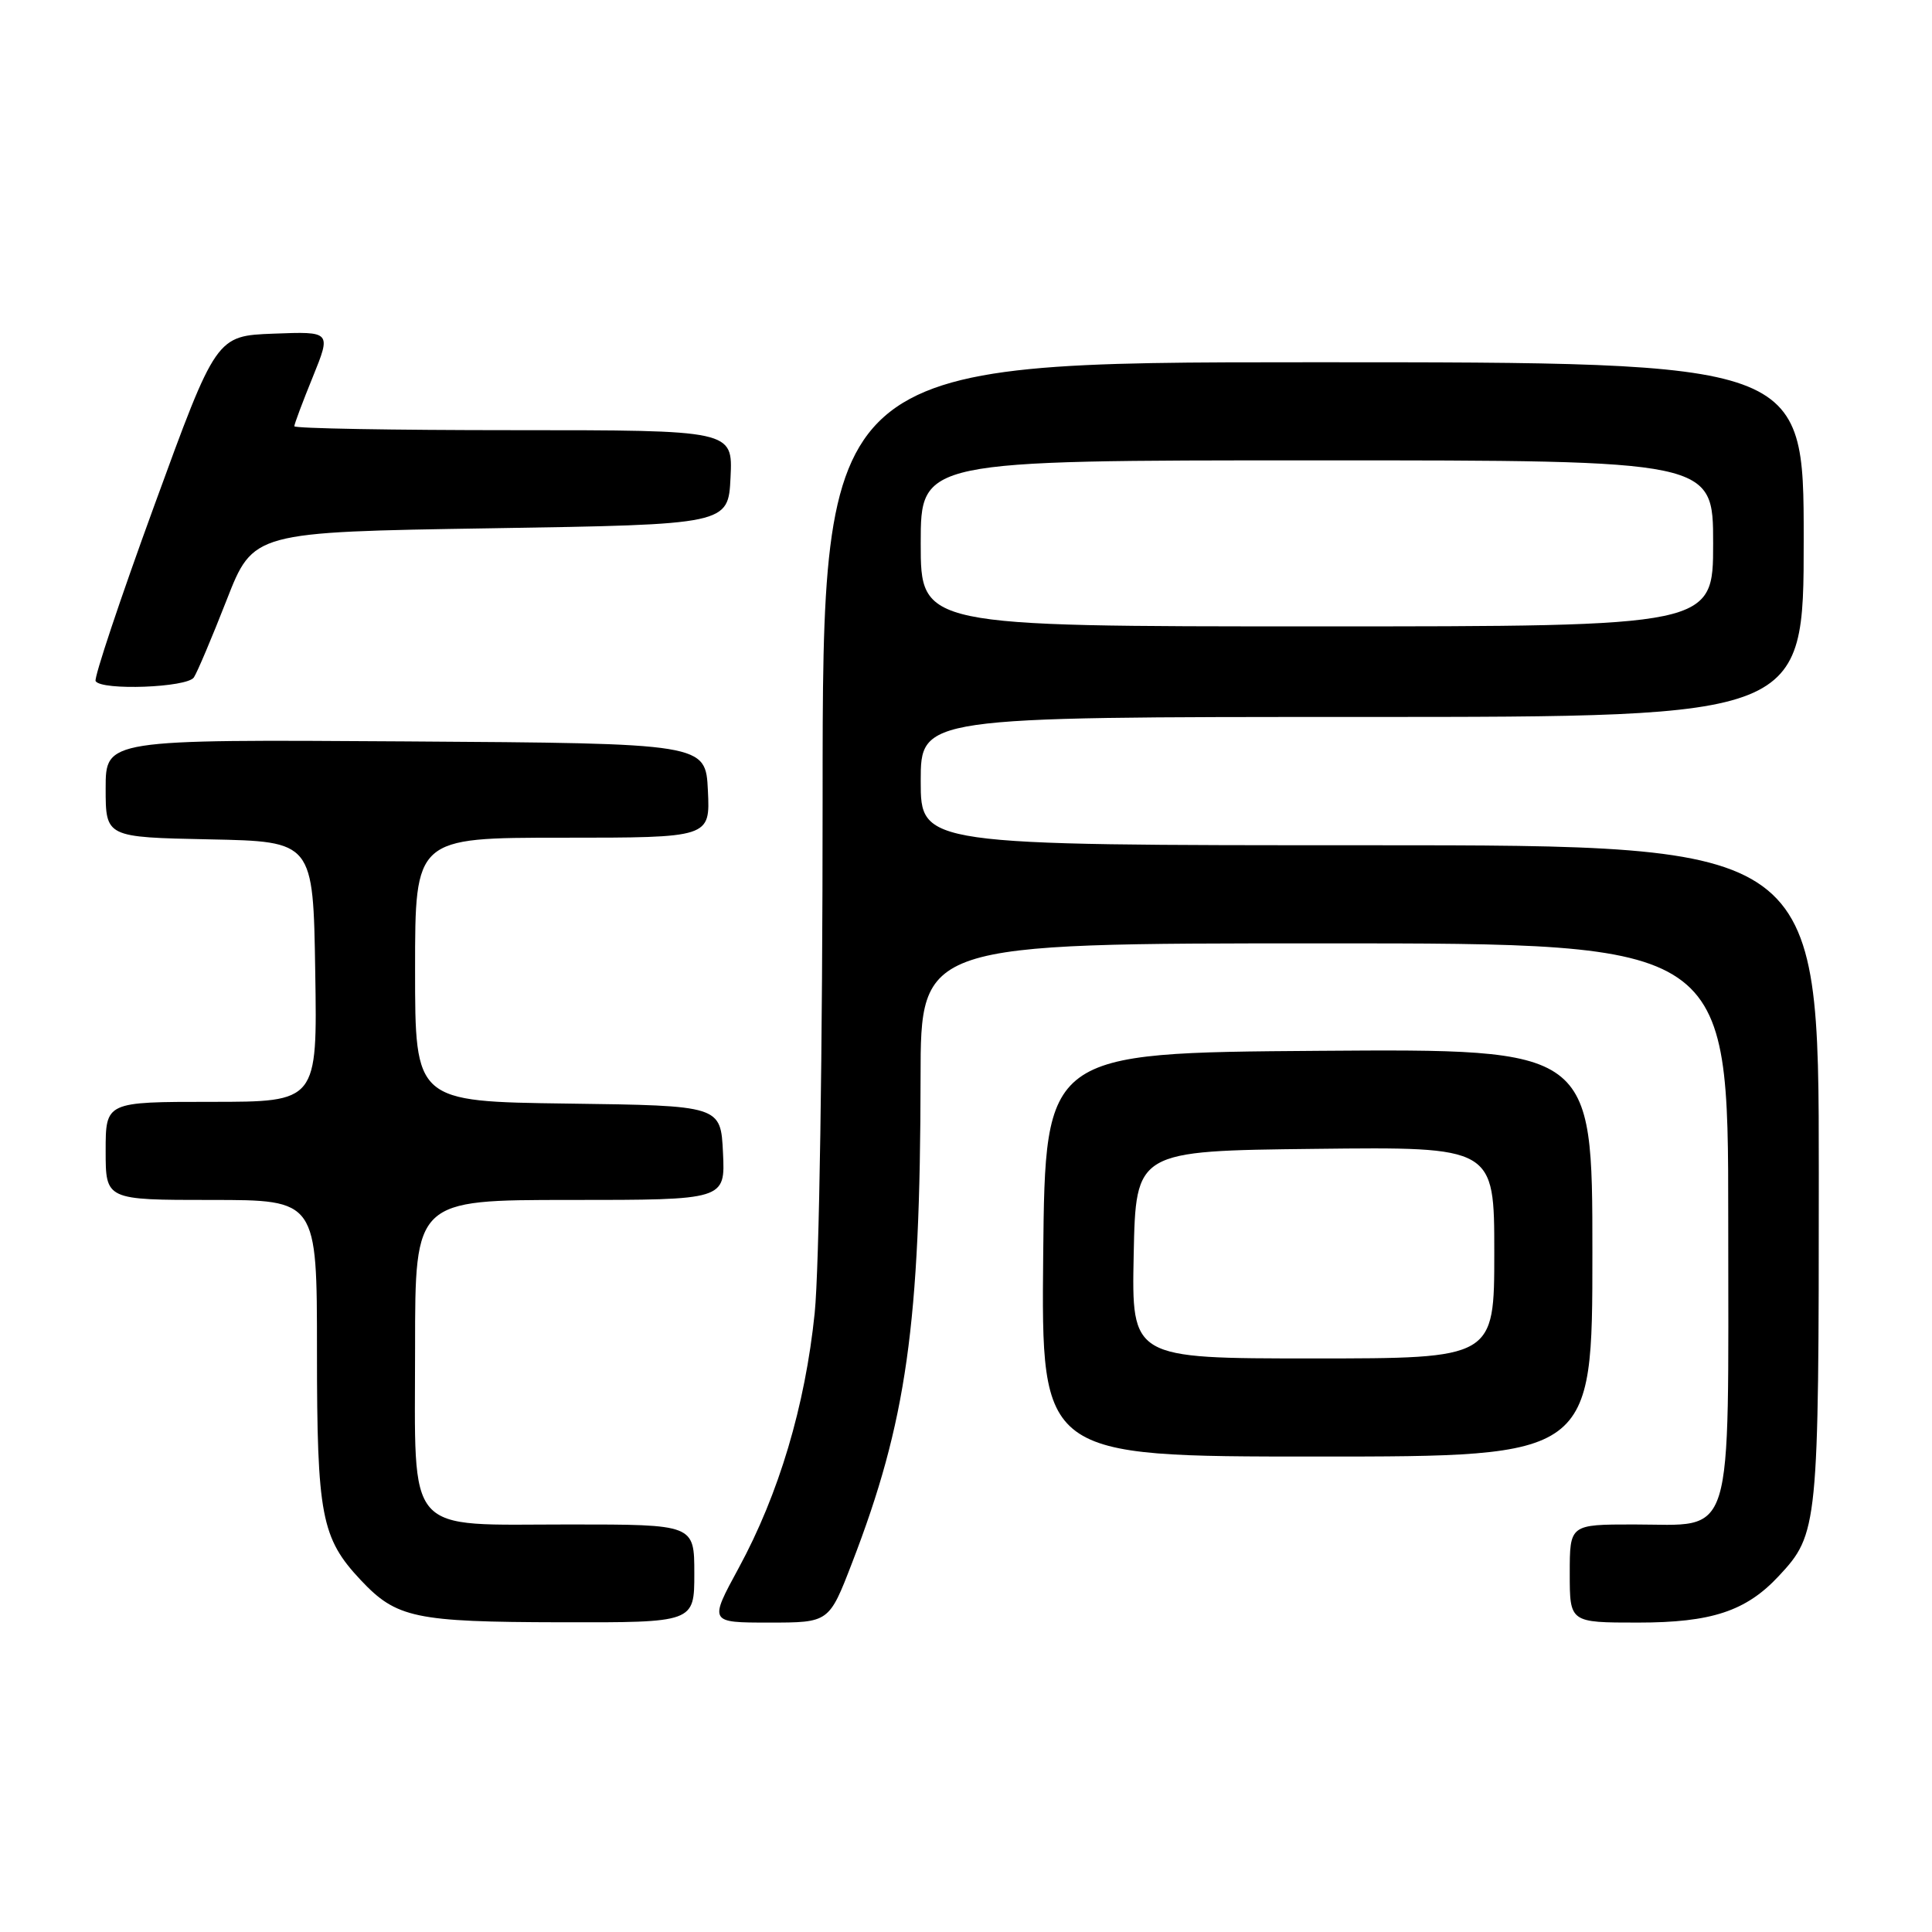 <?xml version="1.0" encoding="UTF-8" standalone="no"?>
<!DOCTYPE svg PUBLIC "-//W3C//DTD SVG 1.1//EN" "http://www.w3.org/Graphics/SVG/1.1/DTD/svg11.dtd" >
<svg xmlns="http://www.w3.org/2000/svg" xmlns:xlink="http://www.w3.org/1999/xlink" version="1.1" viewBox="0 0 256 256">
 <g >
 <path fill="currentColor"
d=" M 92.00 208.50 C 92.00 202.00 92.00 202.00 75.50 202.00 C 53.40 202.00 55.00 203.83 55.00 178.50 C 55.00 159.00 55.00 159.00 75.55 159.00 C 96.10 159.00 96.10 159.00 95.80 152.75 C 95.50 146.50 95.50 146.50 75.25 146.23 C 55.00 145.96 55.00 145.96 55.00 128.48 C 55.00 111.00 55.00 111.00 74.55 111.00 C 94.10 111.00 94.10 111.00 93.80 104.75 C 93.50 98.50 93.50 98.50 53.75 98.24 C 14.00 97.98 14.00 97.98 14.00 104.46 C 14.00 110.94 14.00 110.94 27.75 111.22 C 41.50 111.50 41.50 111.50 41.77 128.75 C 42.05 146.00 42.05 146.00 28.02 146.00 C 14.00 146.00 14.00 146.00 14.00 152.50 C 14.00 159.00 14.00 159.00 28.00 159.00 C 42.00 159.00 42.00 159.00 42.00 179.03 C 42.00 200.83 42.57 203.80 47.80 209.37 C 52.53 214.40 54.97 214.92 74.25 214.96 C 92.00 215.00 92.00 215.00 92.00 208.50 Z  M 112.88 207.15 C 120.13 188.37 121.94 175.55 121.98 142.75 C 122.00 125.00 122.00 125.00 175.50 125.00 C 229.00 125.00 229.00 125.00 229.00 161.50 C 229.00 205.09 229.95 202.00 216.50 202.00 C 208.00 202.00 208.00 202.00 208.00 208.50 C 208.00 215.00 208.00 215.00 217.04 215.00 C 226.78 215.00 231.36 213.49 235.70 208.83 C 240.91 203.25 241.00 202.34 241.00 155.53 C 241.00 112.00 241.00 112.00 181.50 112.00 C 122.00 112.00 122.00 112.00 122.00 103.50 C 122.00 95.00 122.00 95.00 180.50 95.00 C 239.00 95.00 239.00 95.00 239.00 71.50 C 239.00 48.00 239.00 48.00 174.00 48.00 C 109.00 48.00 109.00 48.00 109.00 105.89 C 109.00 139.06 108.55 168.15 107.95 173.99 C 106.69 186.27 103.21 197.95 97.89 207.75 C 93.95 215.00 93.95 215.00 101.90 215.00 C 109.85 215.00 109.85 215.00 112.88 207.15 Z  M 211.00 165.99 C 211.00 138.98 211.00 138.98 174.75 139.24 C 138.50 139.50 138.50 139.50 138.23 166.25 C 137.97 193.00 137.97 193.00 174.48 193.00 C 211.00 193.00 211.00 193.00 211.00 165.99 Z  M 25.69 89.76 C 26.14 89.08 28.09 84.47 30.03 79.51 C 33.55 70.50 33.55 70.50 65.03 70.00 C 96.50 69.50 96.50 69.50 96.80 63.25 C 97.10 57.00 97.10 57.00 68.05 57.00 C 52.07 57.00 39.00 56.77 39.00 56.48 C 39.00 56.19 40.10 53.25 41.45 49.94 C 43.89 43.92 43.89 43.92 36.27 44.21 C 28.65 44.50 28.65 44.50 20.44 67.00 C 15.92 79.38 12.43 89.84 12.67 90.25 C 13.44 91.53 24.81 91.11 25.69 89.76 Z  M 122.00 72.00 C 122.00 61.00 122.00 61.00 174.50 61.00 C 227.00 61.00 227.00 61.00 227.00 72.00 C 227.00 83.00 227.00 83.00 174.50 83.00 C 122.00 83.00 122.00 83.00 122.00 72.00 Z  M 150.22 166.25 C 150.50 152.50 150.50 152.50 174.25 152.23 C 198.00 151.96 198.00 151.96 198.00 165.98 C 198.00 180.00 198.00 180.00 173.97 180.00 C 149.94 180.00 149.94 180.00 150.22 166.25 Z "/>
</g>
</svg>